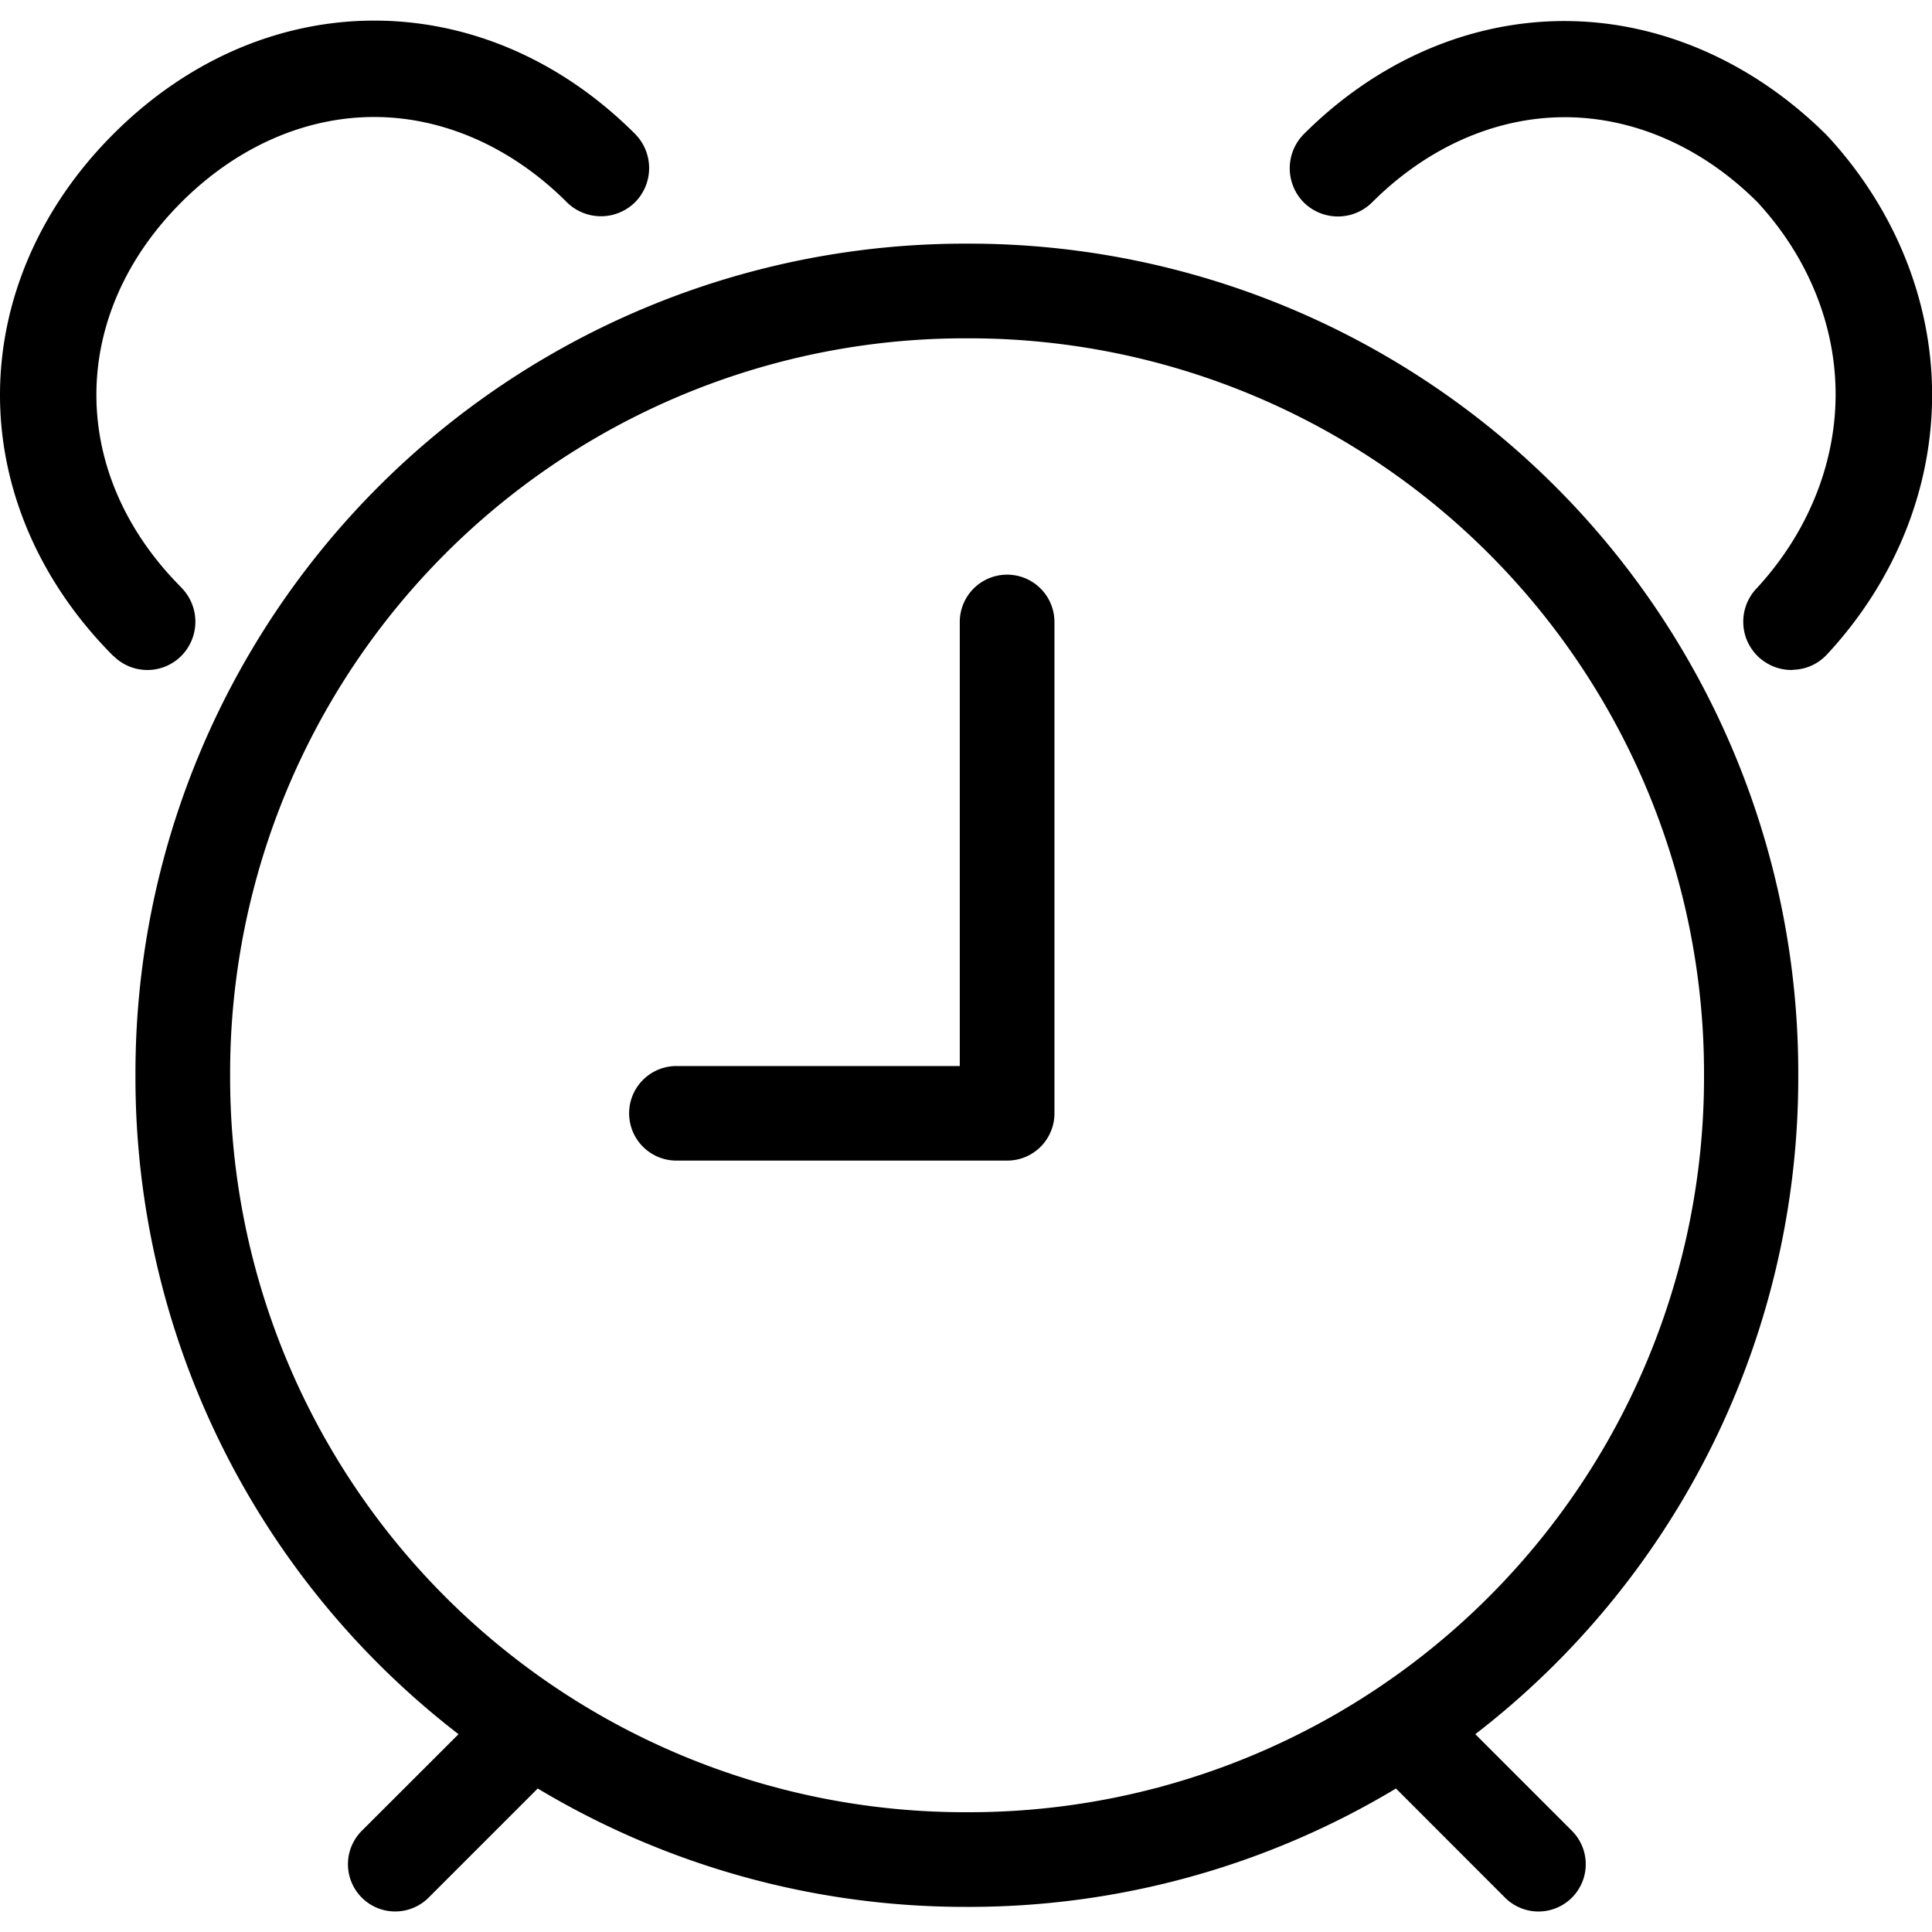 <svg xmlns="http://www.w3.org/2000/svg" width="18" height="18" fill="currentColor" viewBox="0 0 18 18">
  <g clip-path="url(#a)">
    <path fill-rule="evenodd" d="M1.056 6.11a.446.446 0 0 0 .634 0 .452.452 0 0 0 0-.635l-.005-.006c-1.05-1.056-1.05-2.53.005-3.585.512-.512 1.148-.794 1.796-.794.647 0 1.285.284 1.795.794a.452.452 0 0 0 .636 0 .452.452 0 0 0 0-.636C4.51-.16 2.465-.16 1.057 1.248.374 1.93 0 2.792 0 3.68c0 .888.375 1.75 1.056 2.432ZM9.01 2.27a7.73 7.73 0 0 0-7.748 7.748 7.722 7.722 0 0 0 3.01 6.139l-.901.9a.44.44 0 1 0 .622.623l1.017-1.017a7.739 7.739 0 0 0 3.998 1.103 7.72 7.72 0 0 0 3.998-1.103l1.016 1.017a.44.44 0 1 0 .623-.623l-.9-.9a7.725 7.725 0 0 0 3.009-6.139A7.726 7.726 0 0 0 9.01 2.27Zm0 14.614a6.848 6.848 0 0 1-6.866-6.866A6.848 6.848 0 0 1 9.01 3.152a6.848 6.848 0 0 1 6.866 6.866 6.848 6.848 0 0 1-6.866 6.866Zm-.068-11.09a.44.44 0 1 1 .882.002v4.577a.44.44 0 0 1-.44.44H6.302a.44.44 0 1 1 0-.881h2.64V5.794Zm7.443.328c.085.077.191.12.306.12.006 0 .011 0 .017-.002a.442.442 0 0 0 .311-.14l.002-.002c.632-.68.98-1.539.98-2.419 0-.88-.35-1.739-.98-2.418-.687-.684-1.553-1.063-2.44-1.065h-.006c-.886 0-1.747.373-2.428 1.054a.452.452 0 0 0 0 .636.452.452 0 0 0 .636 0c.512-.512 1.148-.794 1.796-.794.647 0 1.285.282 1.795.792.47.508.73 1.146.728 1.797-.002.651-.265 1.293-.74 1.805a.447.447 0 0 0-.12.323c.004.12.055.23.143.313Z" clip-rule="evenodd"/>
  </g>
  <defs>
    <clipPath id="a">
      <path d="M0 0h18v18H0z"/>
    </clipPath>
  </defs>
</svg>
